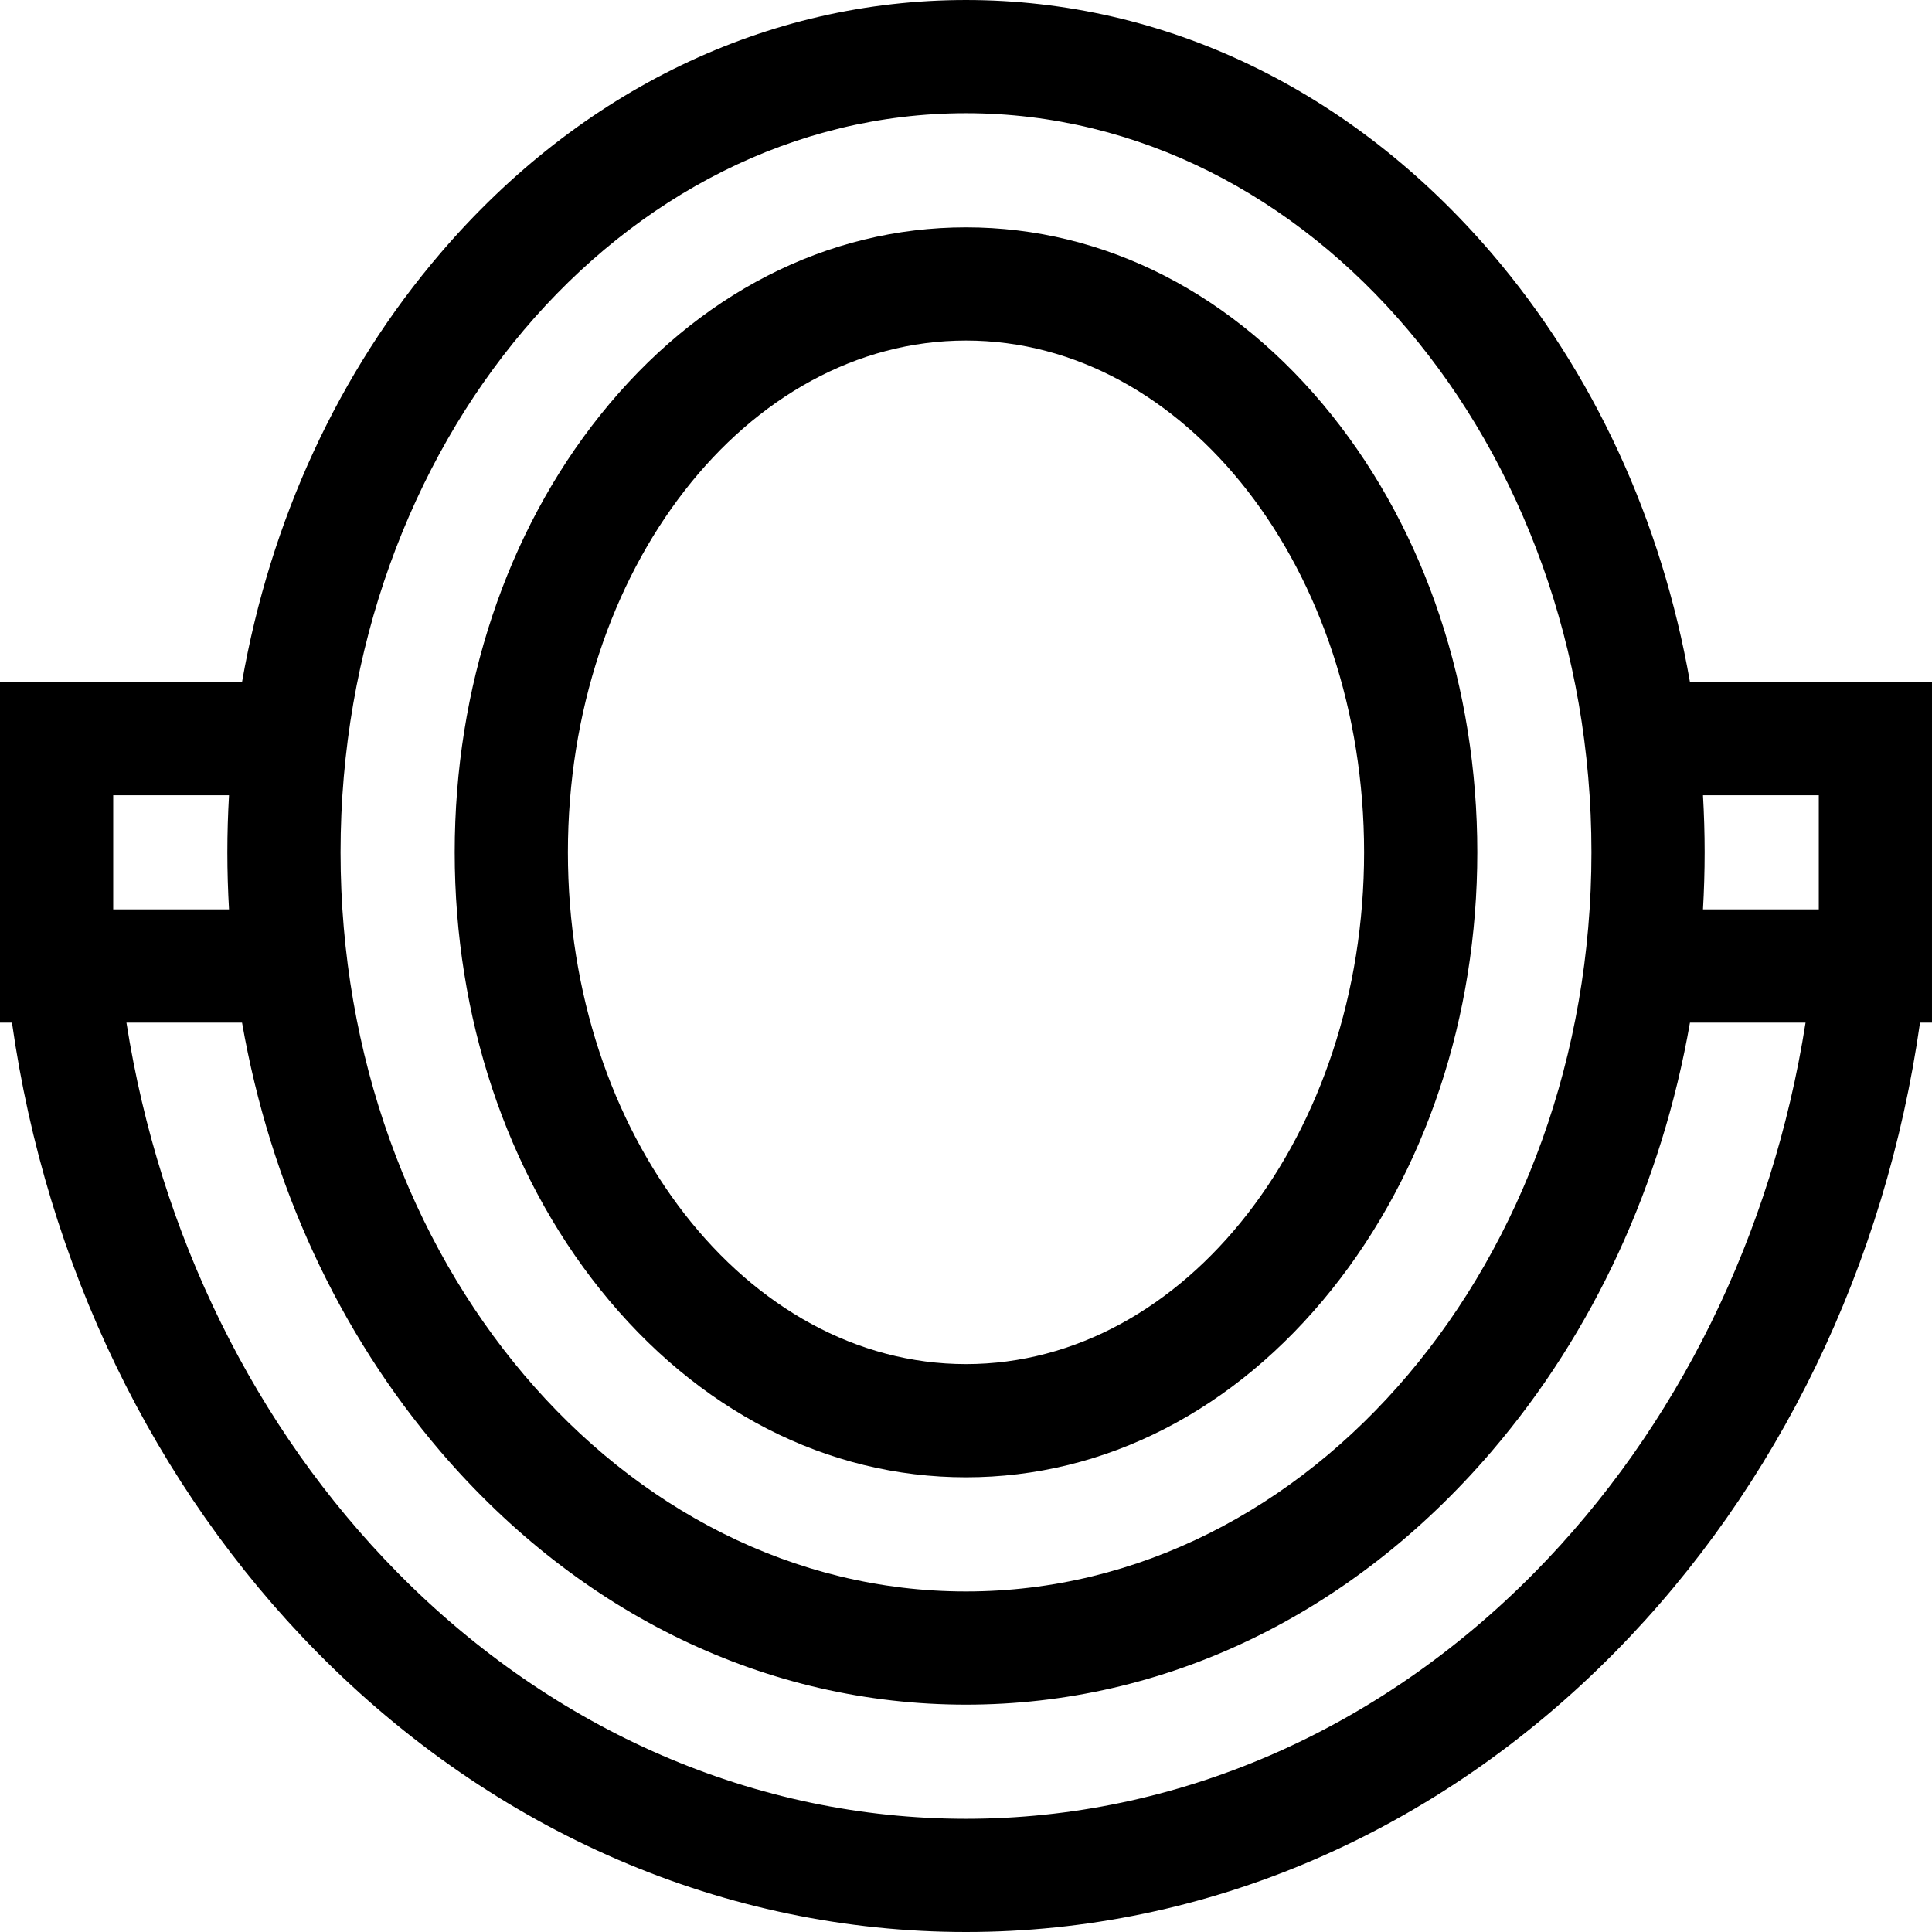 <svg id="Capa_1" enable-background="new 0 0 512 512" height="512" viewBox="0 0 512 512" width="512" xmlns="http://www.w3.org/2000/svg"><g><path d="m256 391.5c36.836 0 71.256-17.667 96.92-49.747 24.879-31.099 38.58-72.252 38.58-115.878s-13.701-84.78-38.58-115.878c-25.664-32.08-60.084-49.747-96.92-49.747s-71.256 17.667-96.92 49.747c-24.879 31.099-38.58 72.252-38.58 115.878s13.701 84.78 38.58 115.878c25.664 32.08 60.084 49.747 96.92 49.747zm0-301.25c58.173 0 105.5 60.841 105.5 135.625s-47.327 135.625-105.5 135.625-105.5-60.841-105.5-135.625 47.327-135.625 105.5-135.625z"/><path d="m512 180.75h-64.142c-7.468-42.744-25.524-82.089-52.66-113.748-37.034-43.207-86.469-67.002-139.198-67.002s-102.164 23.795-139.198 67.002c-27.136 31.659-45.192 71.004-52.66 113.748h-64.142v90.25h3.173c9.093 64.082 37.51 122.917 80.86 166.869 47.148 47.804 108.221 74.131 171.967 74.131s124.819-26.327 171.968-74.131c43.349-43.952 71.767-102.787 80.86-166.869h3.172zm-30 30v30.25h-30.691c.285-5.013.441-10.055.441-15.125s-.156-10.112-.441-15.125zm-226-180.75c91.395 0 165.75 87.869 165.75 195.875s-74.355 195.875-165.75 195.875-165.75-87.869-165.75-195.875 74.355-195.875 165.75-195.875zm-226 180.75h30.691c-.285 5.013-.441 10.055-.441 15.125s.156 10.112.441 15.125h-30.691zm376.608 206.052c-41.466 42.044-94.954 65.198-150.608 65.198s-109.142-23.154-150.608-65.198c-37.896-38.422-63.074-89.704-71.885-145.802h30.635c7.468 42.744 25.524 82.089 52.66 113.748 37.034 43.207 86.47 67.002 139.198 67.002s102.164-23.795 139.198-67.002c27.136-31.659 45.192-71.005 52.66-113.748h30.635c-8.811 56.098-33.989 107.38-71.885 145.802z"/></g></svg>